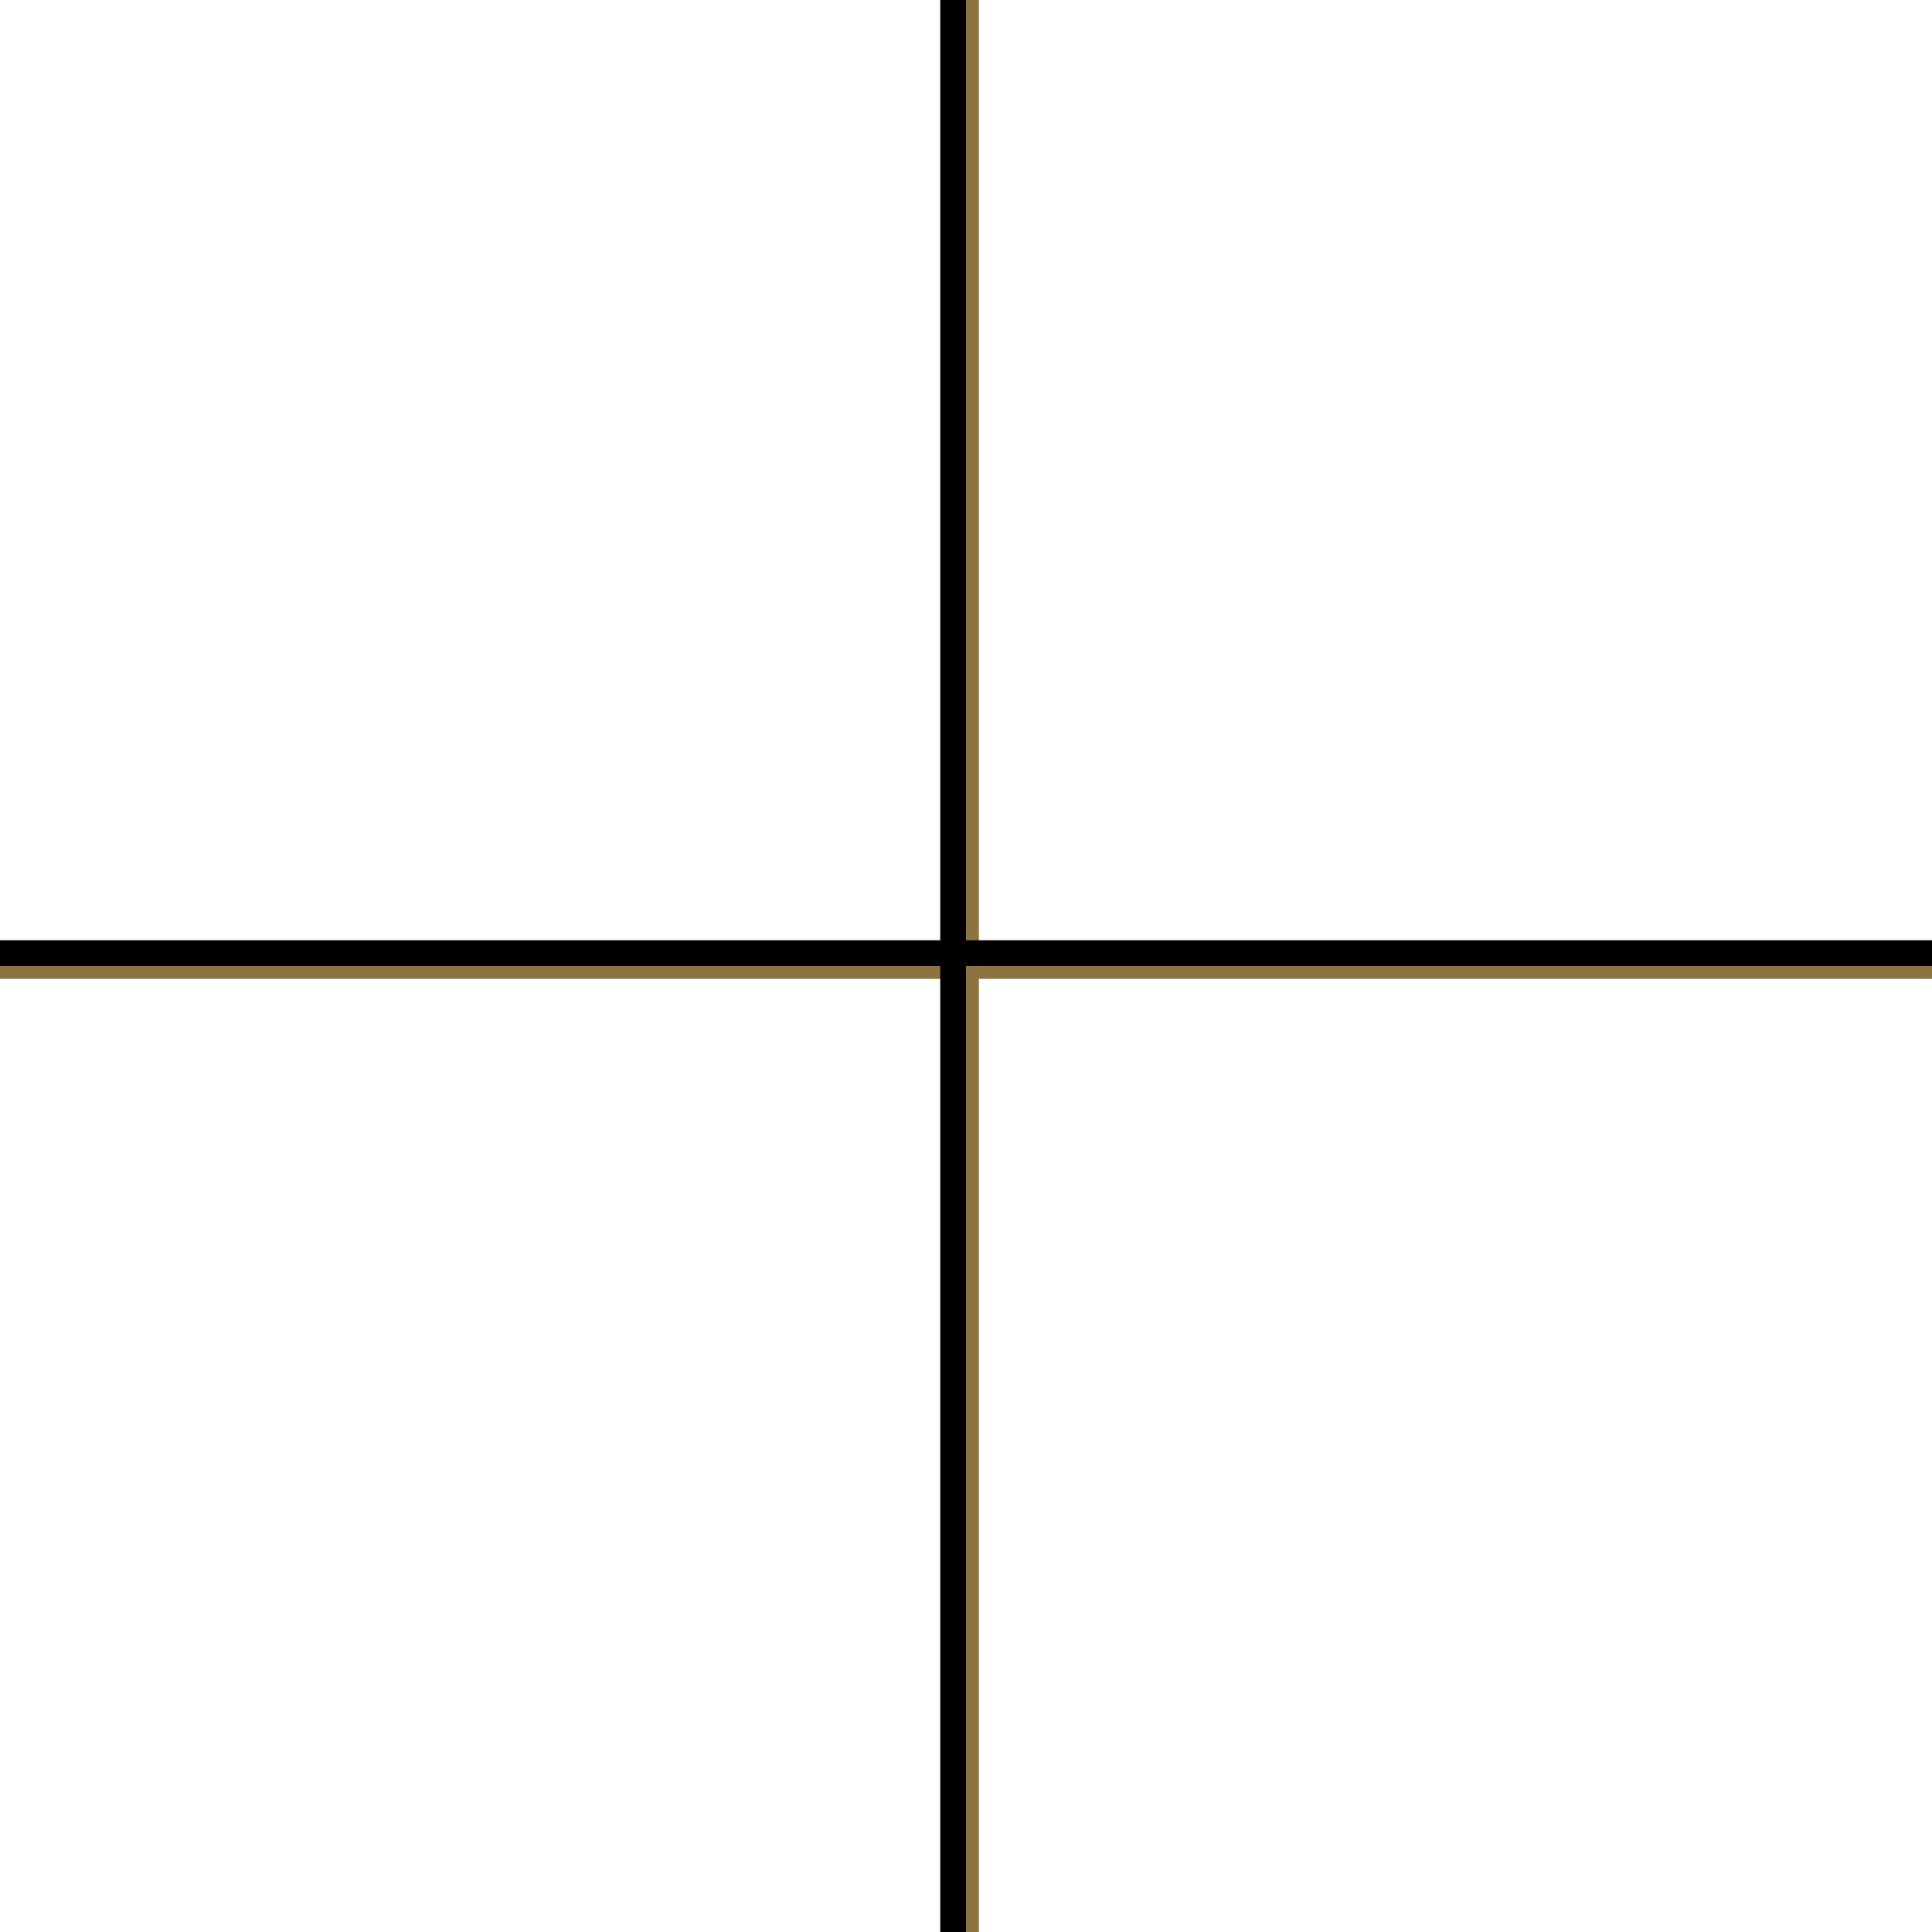 <svg width="150" height="150" xmlns="http://www.w3.org/2000/svg">
    <rect x="0" y="74" width="150" height="2" fill="#8c733f" />
    <rect x="74" y="0" width="2" height="150" fill="#8c733f" />
    <rect x="0" y="73" width="150" height="2" fill="#000000" />
    <rect x="73" y="0" width="2" height="150" fill="#000000" />
</svg>
